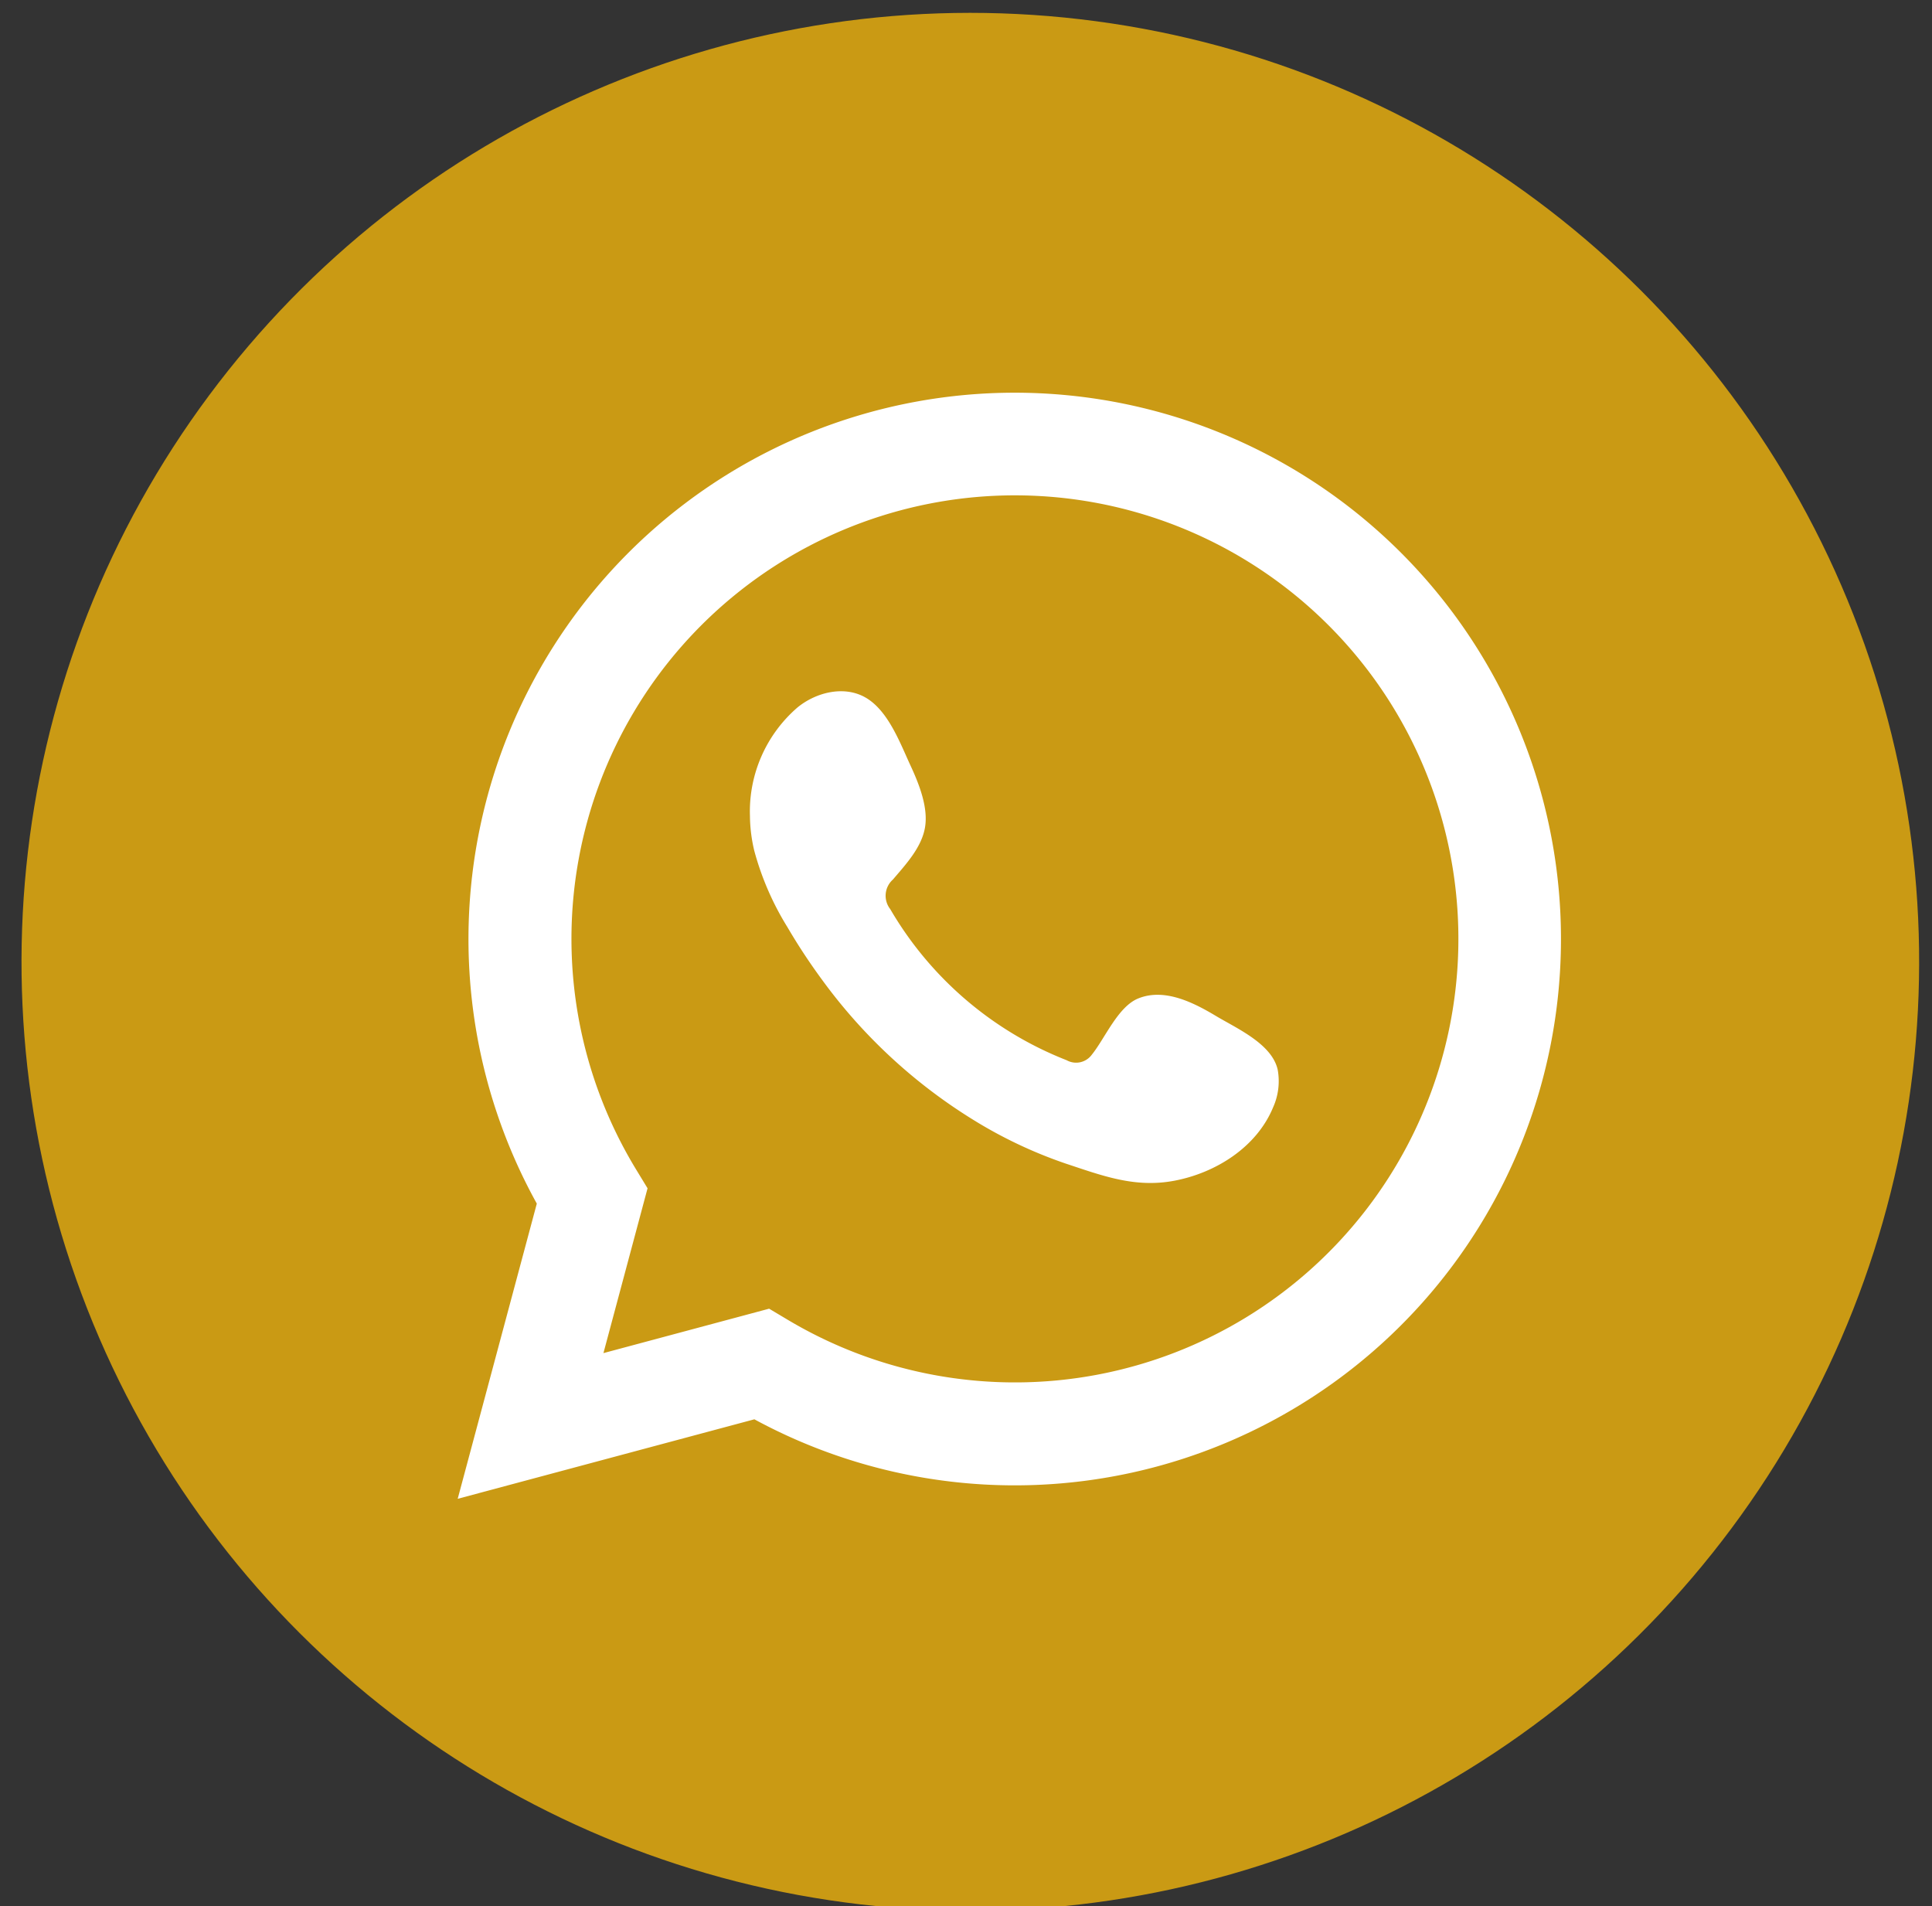 <svg xmlns="http://www.w3.org/2000/svg" xmlns:xlink="http://www.w3.org/1999/xlink" width="223.296" height="220.296" viewBox="0 0 223.296 220.296">
  <rect x="0" y="0" width="223.296" height="220.296" fill="#333333" stroke="none"/>
  <defs>
    <clipPath id="clip-path">
      <rect x="32" y="33" width="223.296" height="220.296" fill="none"/>
    </clipPath>
  </defs>
  <g id="wp" transform="translate(-32 -33)" clip-path="url(#clip-path)" style="isolation: isolate">
    <g id="Group_50" data-name="Group 50" transform="translate(-2173.774 -731.164)">
      <circle id="Ellipse_19" data-name="Ellipse 19" cx="109.661" cy="109.661" r="109.661" transform="translate(2173.774 818.108) rotate(-23.355)" fill="#ca9a14"/>
      <path id="Path_3007" data-name="Path 3007" d="M2258.674,937.367l9.143-34.113a63.134,63.134,0,1,1,25.146,24.927Zm35.994-21.97,2.159,1.288a51.255,51.255,0,1,0-17.534-17.376l1.324,2.175-5.1,19.047Z" fill="#fff"/>
      <path id="Path_3008" data-name="Path 3008" d="M2346.335,881.585c-2.593-1.552-5.966-3.283-9.02-2.033-2.343.959-3.839,4.627-5.357,6.5a2.247,2.247,0,0,1-2.906.631,40.859,40.859,0,0,1-20.389-17.466,2.5,2.5,0,0,1,.315-3.415c1.467-1.726,3.308-3.687,3.705-6.014s-.7-5.046-1.656-7.117c-1.23-2.648-2.6-6.423-5.255-7.92-2.439-1.377-5.649-.606-7.82,1.162a15.874,15.874,0,0,0-5.5,12.576,17.873,17.873,0,0,0,.5,3.991,33.065,33.065,0,0,0,3.829,8.823,69.644,69.644,0,0,0,4,6.078,61.685,61.685,0,0,0,17.334,16.1,52.515,52.515,0,0,0,10.811,5.14c4.235,1.4,8.009,2.856,12.583,1.988,4.789-.909,9.51-3.873,11.411-8.488a7.379,7.379,0,0,0,.529-4.331C2352.787,884.8,2348.749,883.028,2346.335,881.585Z" fill="#fff" fill-rule="evenodd"/>
    </g>
  </g>
</svg>
